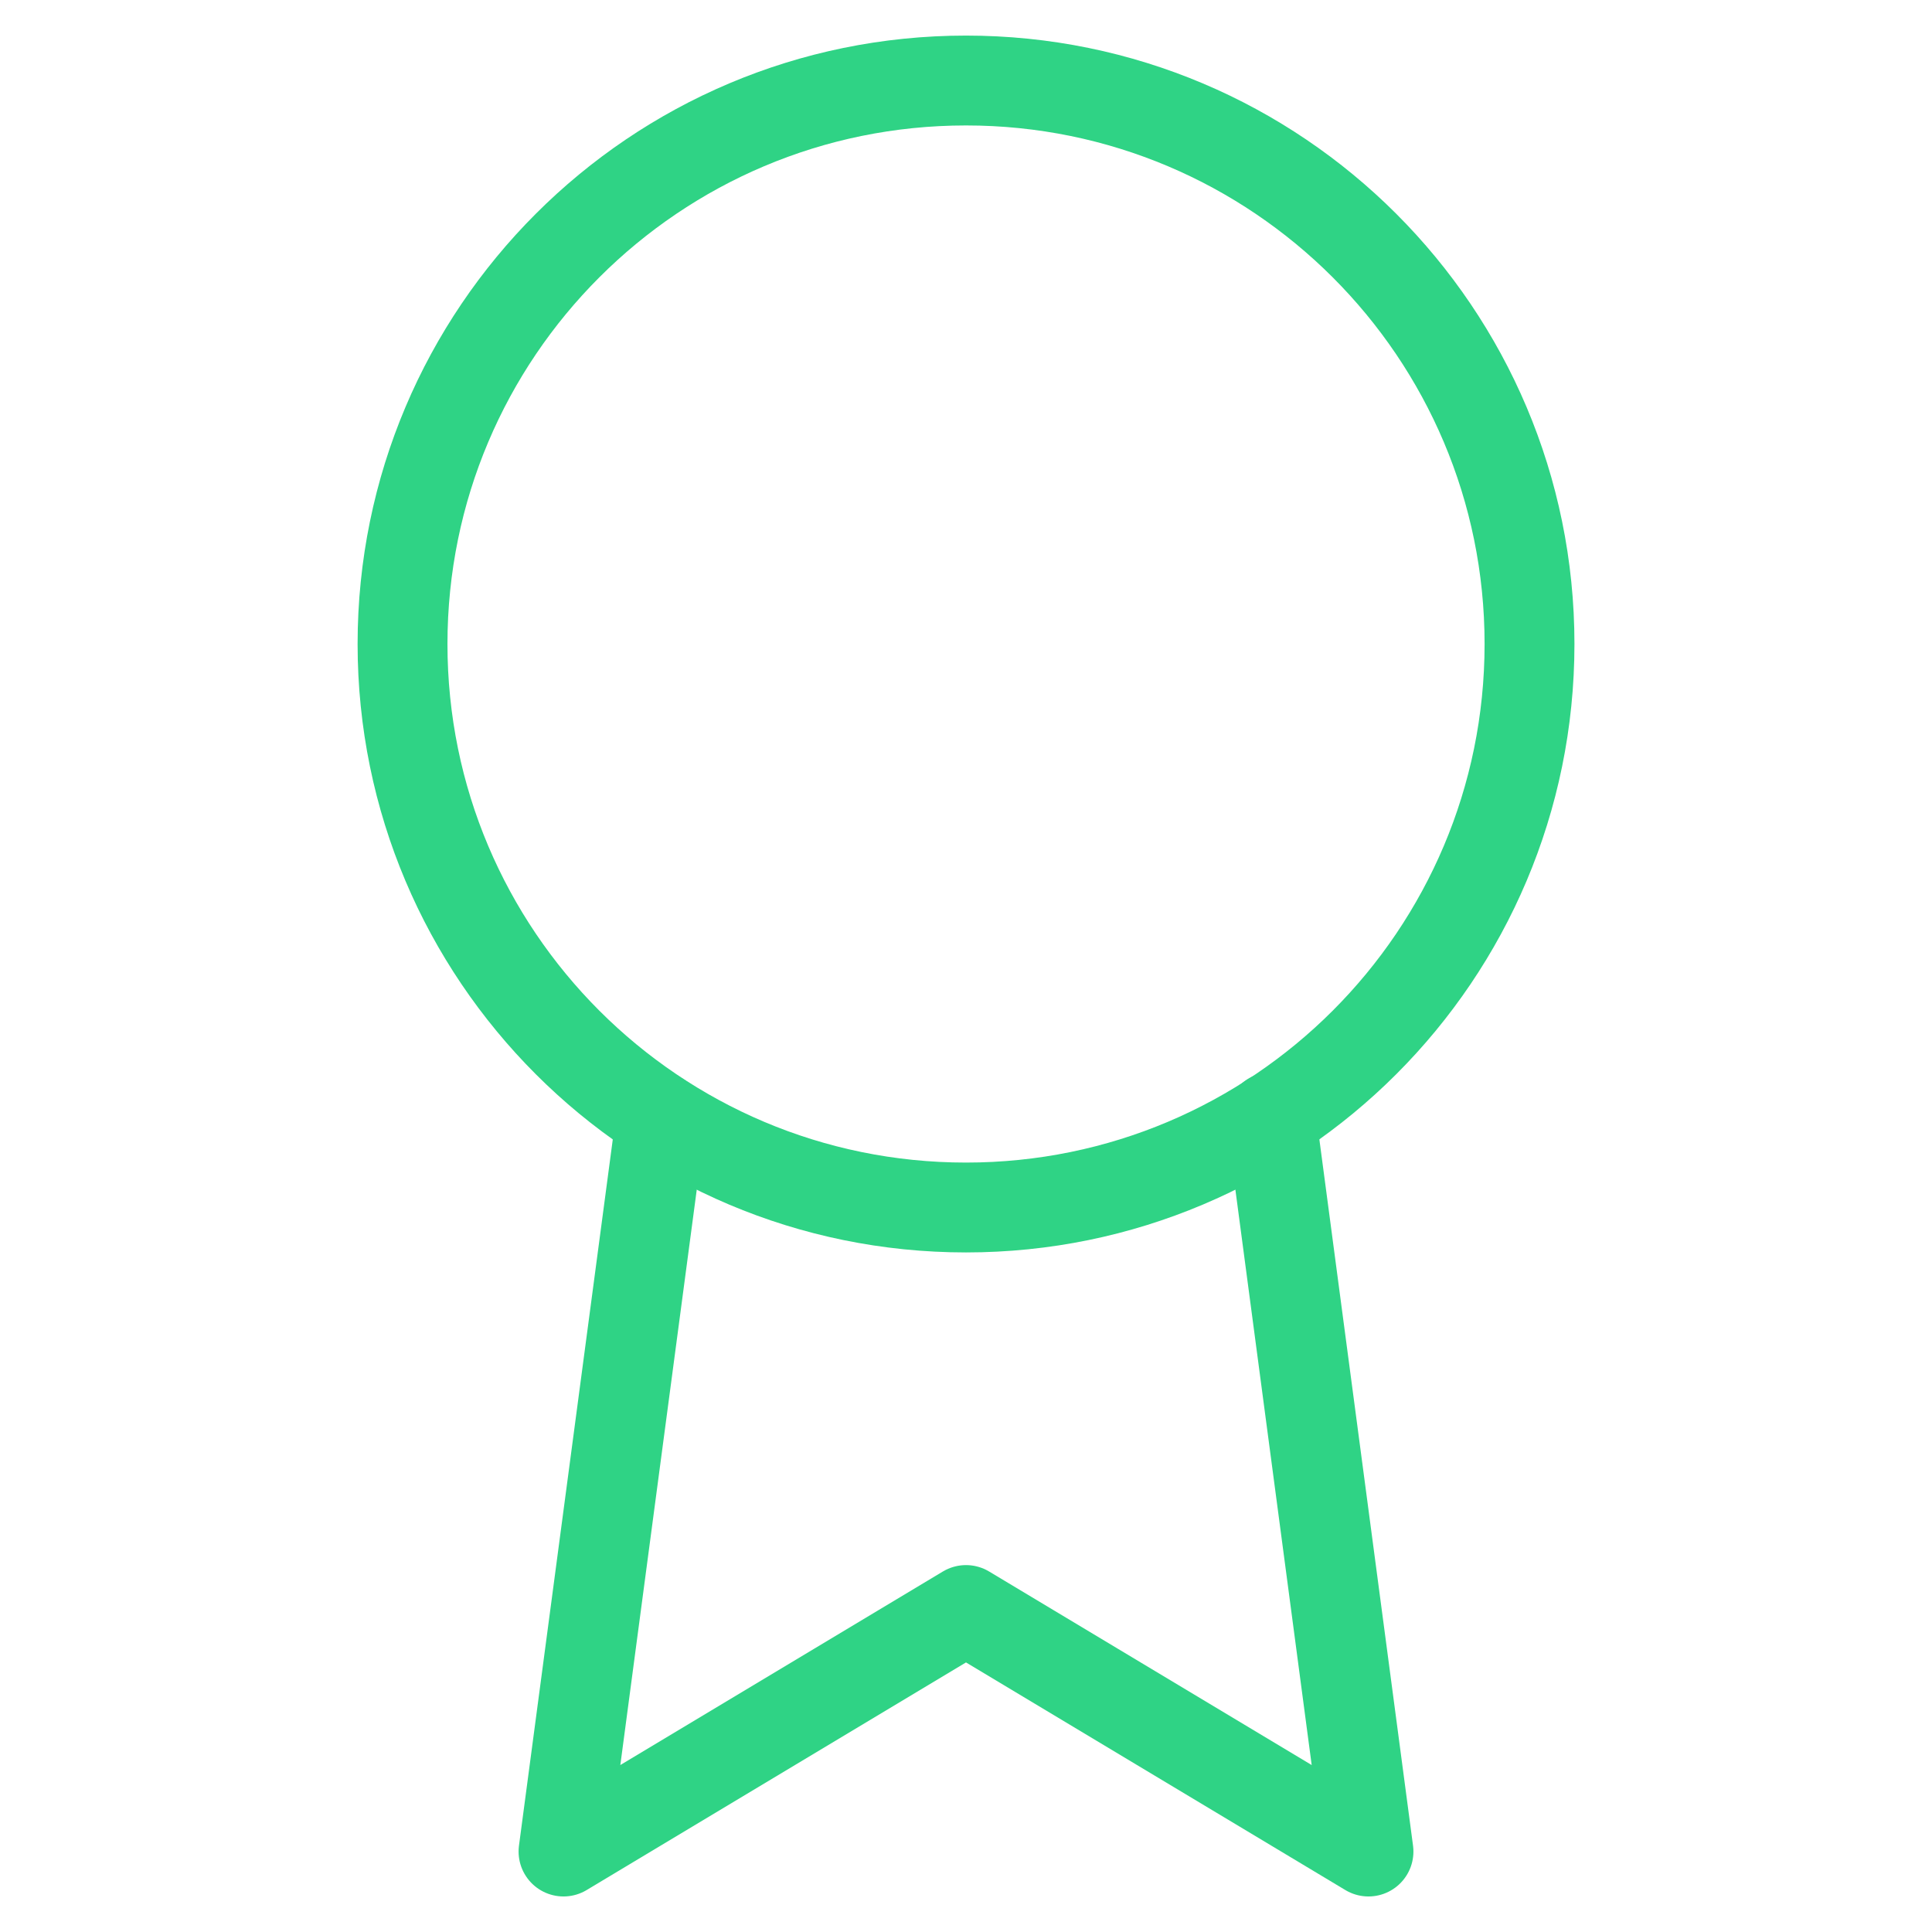 <svg width="43" height="43" viewBox="0 0 43 43" fill="none" xmlns="http://www.w3.org/2000/svg">
<path fill-rule="evenodd" clip-rule="evenodd" d="M21.5 26.875C28.427 26.875 34.042 21.26 34.042 14.333C34.042 7.407 28.427 1.792 21.5 1.792C14.574 1.792 8.959 7.407 8.959 14.333C8.959 21.26 14.574 26.875 21.5 26.875Z" stroke="#2FD385" stroke-width="2" stroke-linecap="round" stroke-linejoin="round"/>
<path d="M14.71 24.887L12.542 41.209L21.5 35.834L30.458 41.209L28.291 24.869" stroke="#2FD385" stroke-width="2" stroke-linecap="round" stroke-linejoin="round"/>
</svg>
